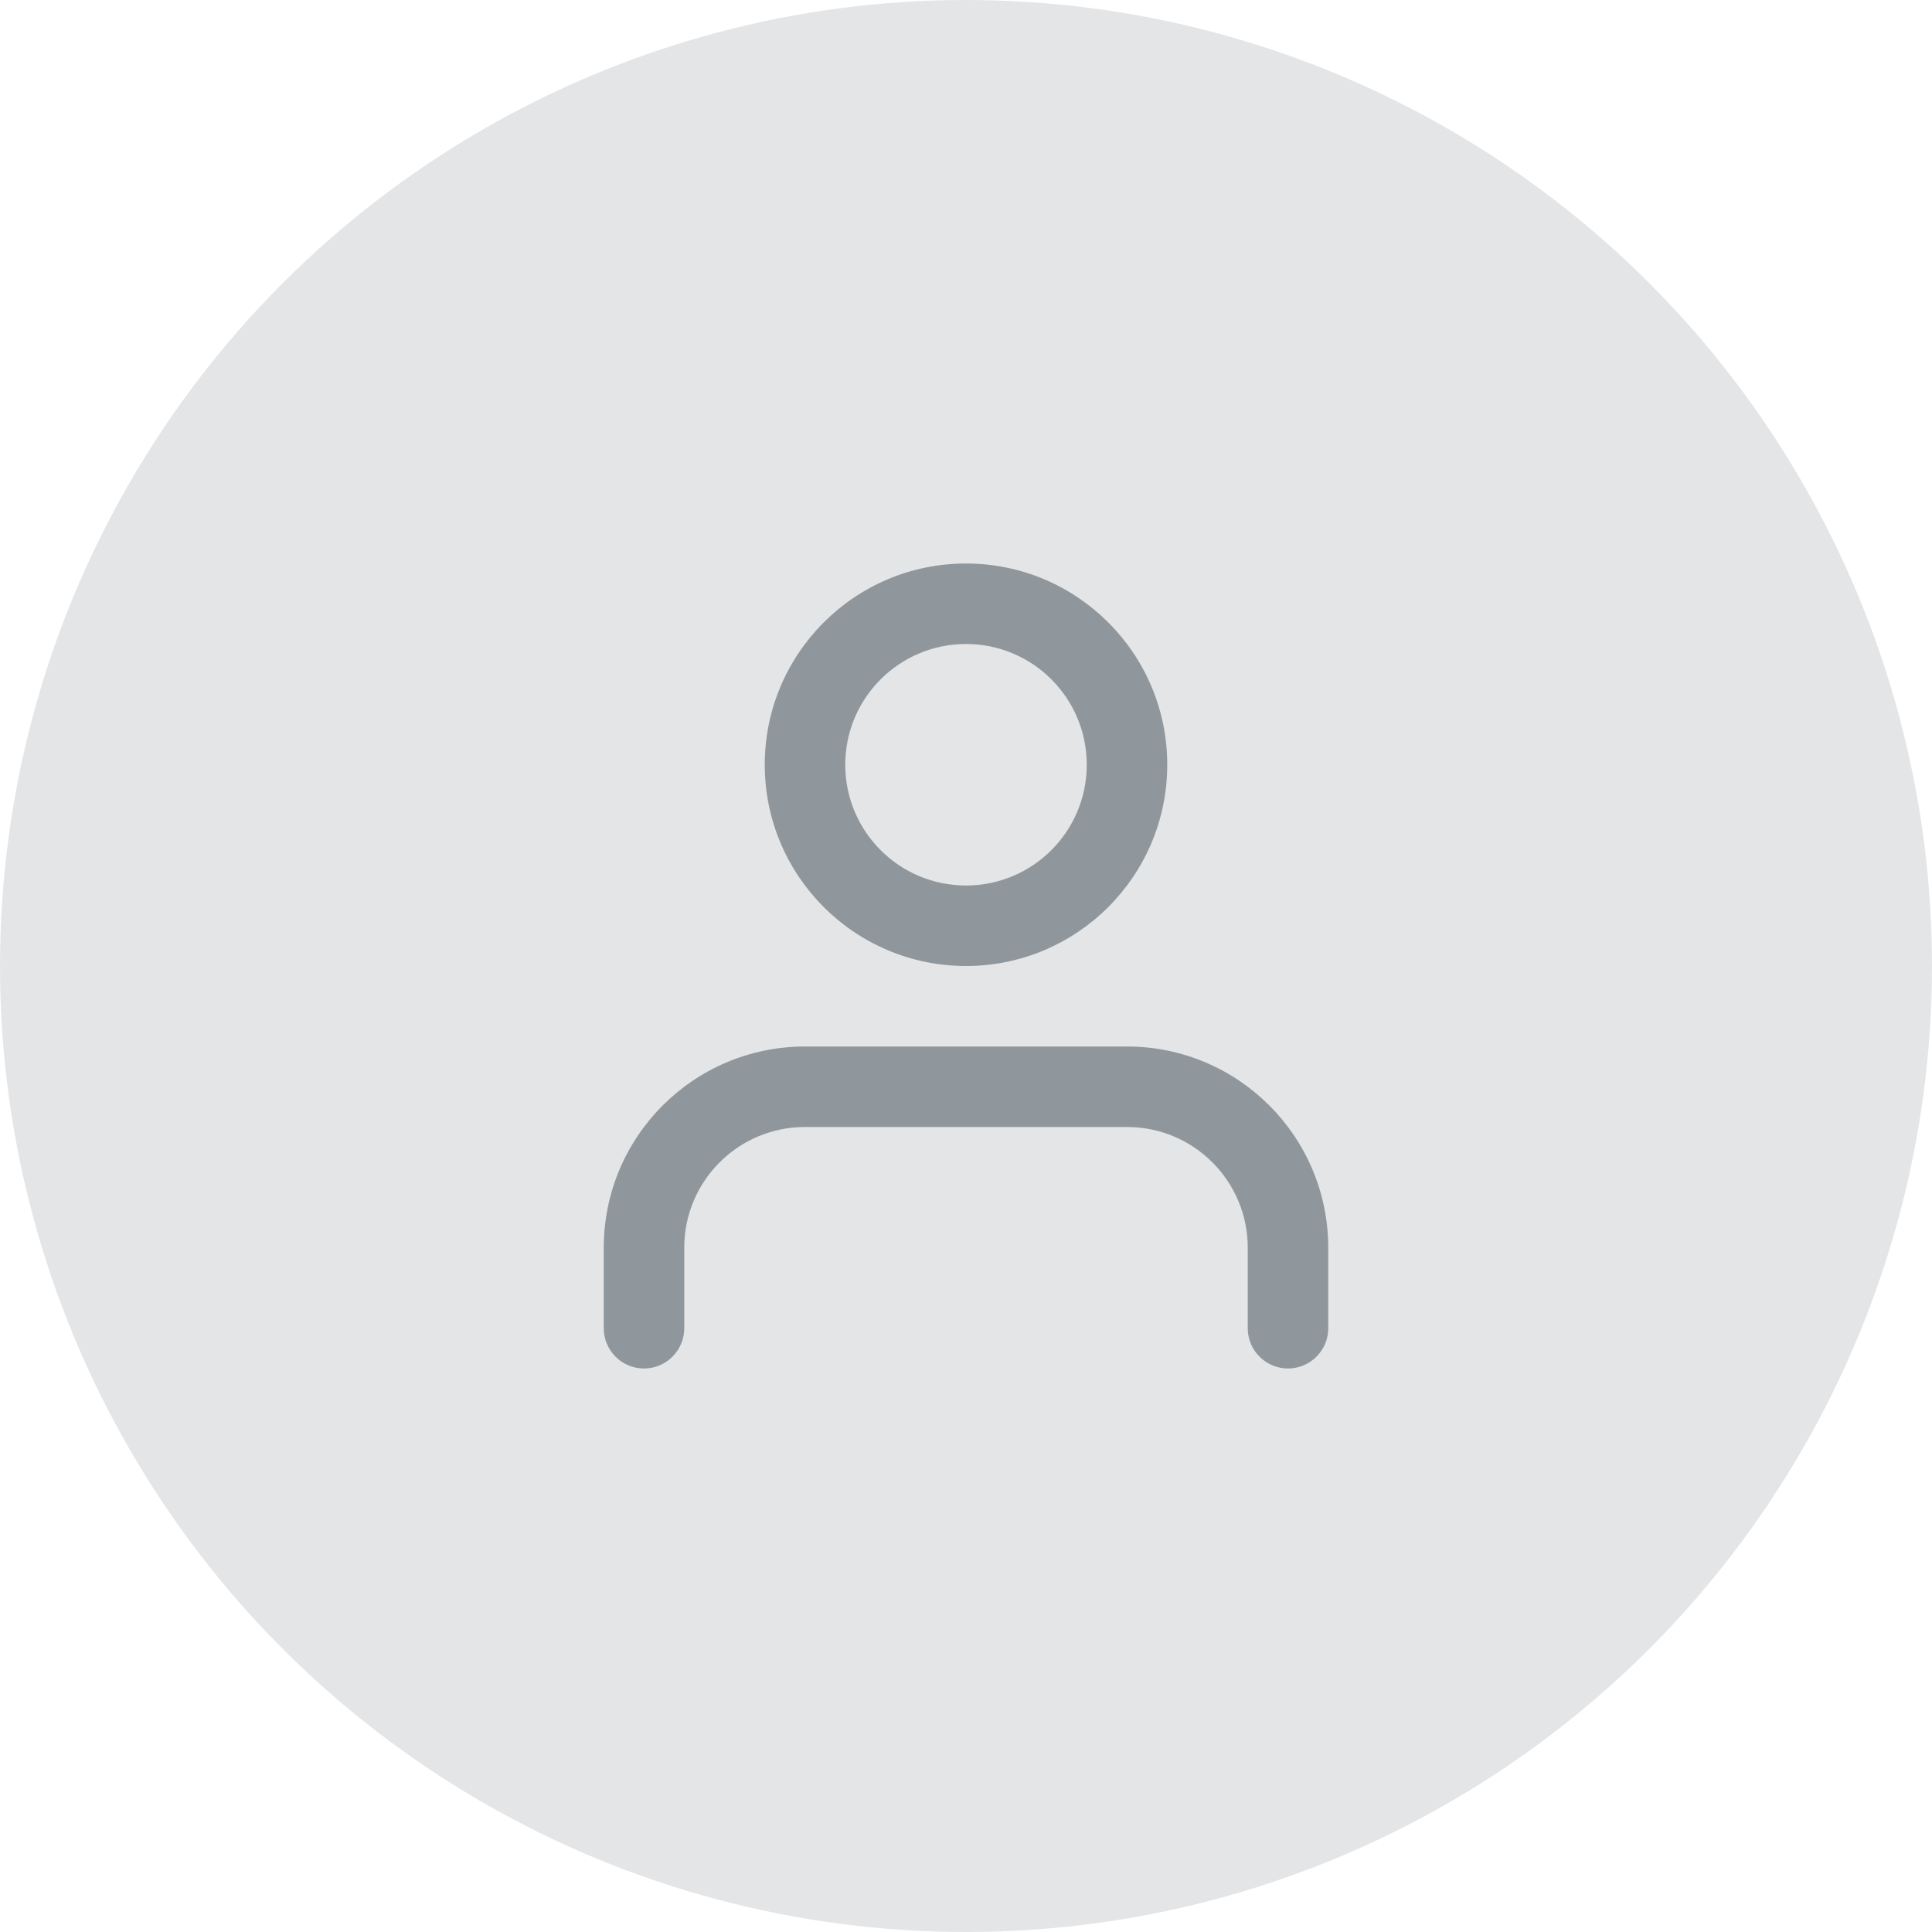 <svg width="48" height="48" viewBox="0 0 48 48" fill="none" xmlns="http://www.w3.org/2000/svg">
<circle cx="24" cy="24" r="24" fill="#E4E5E7"/>
<path fill-rule="evenodd" clip-rule="evenodd" d="M15 31C15 28.239 17.239 26 20 26H28C30.761 26 33 28.239 33 31V33C33 33.552 32.552 34 32 34C31.448 34 31 33.552 31 33V31C31 29.343 29.657 28 28 28H20C18.343 28 17 29.343 17 31V33C17 33.552 16.552 34 16 34C15.448 34 15 33.552 15 33V31Z" fill="#90979C"/>
<path fill-rule="evenodd" clip-rule="evenodd" d="M19 19C19 16.239 21.239 14 24 14C26.761 14 29 16.239 29 19C29 21.761 26.761 24 24 24C21.239 24 19 21.761 19 19ZM24 16C22.343 16 21 17.343 21 19C21 20.657 22.343 22 24 22C25.657 22 27 20.657 27 19C27 17.343 25.657 16 24 16Z" fill="#90979C"/>
</svg>
